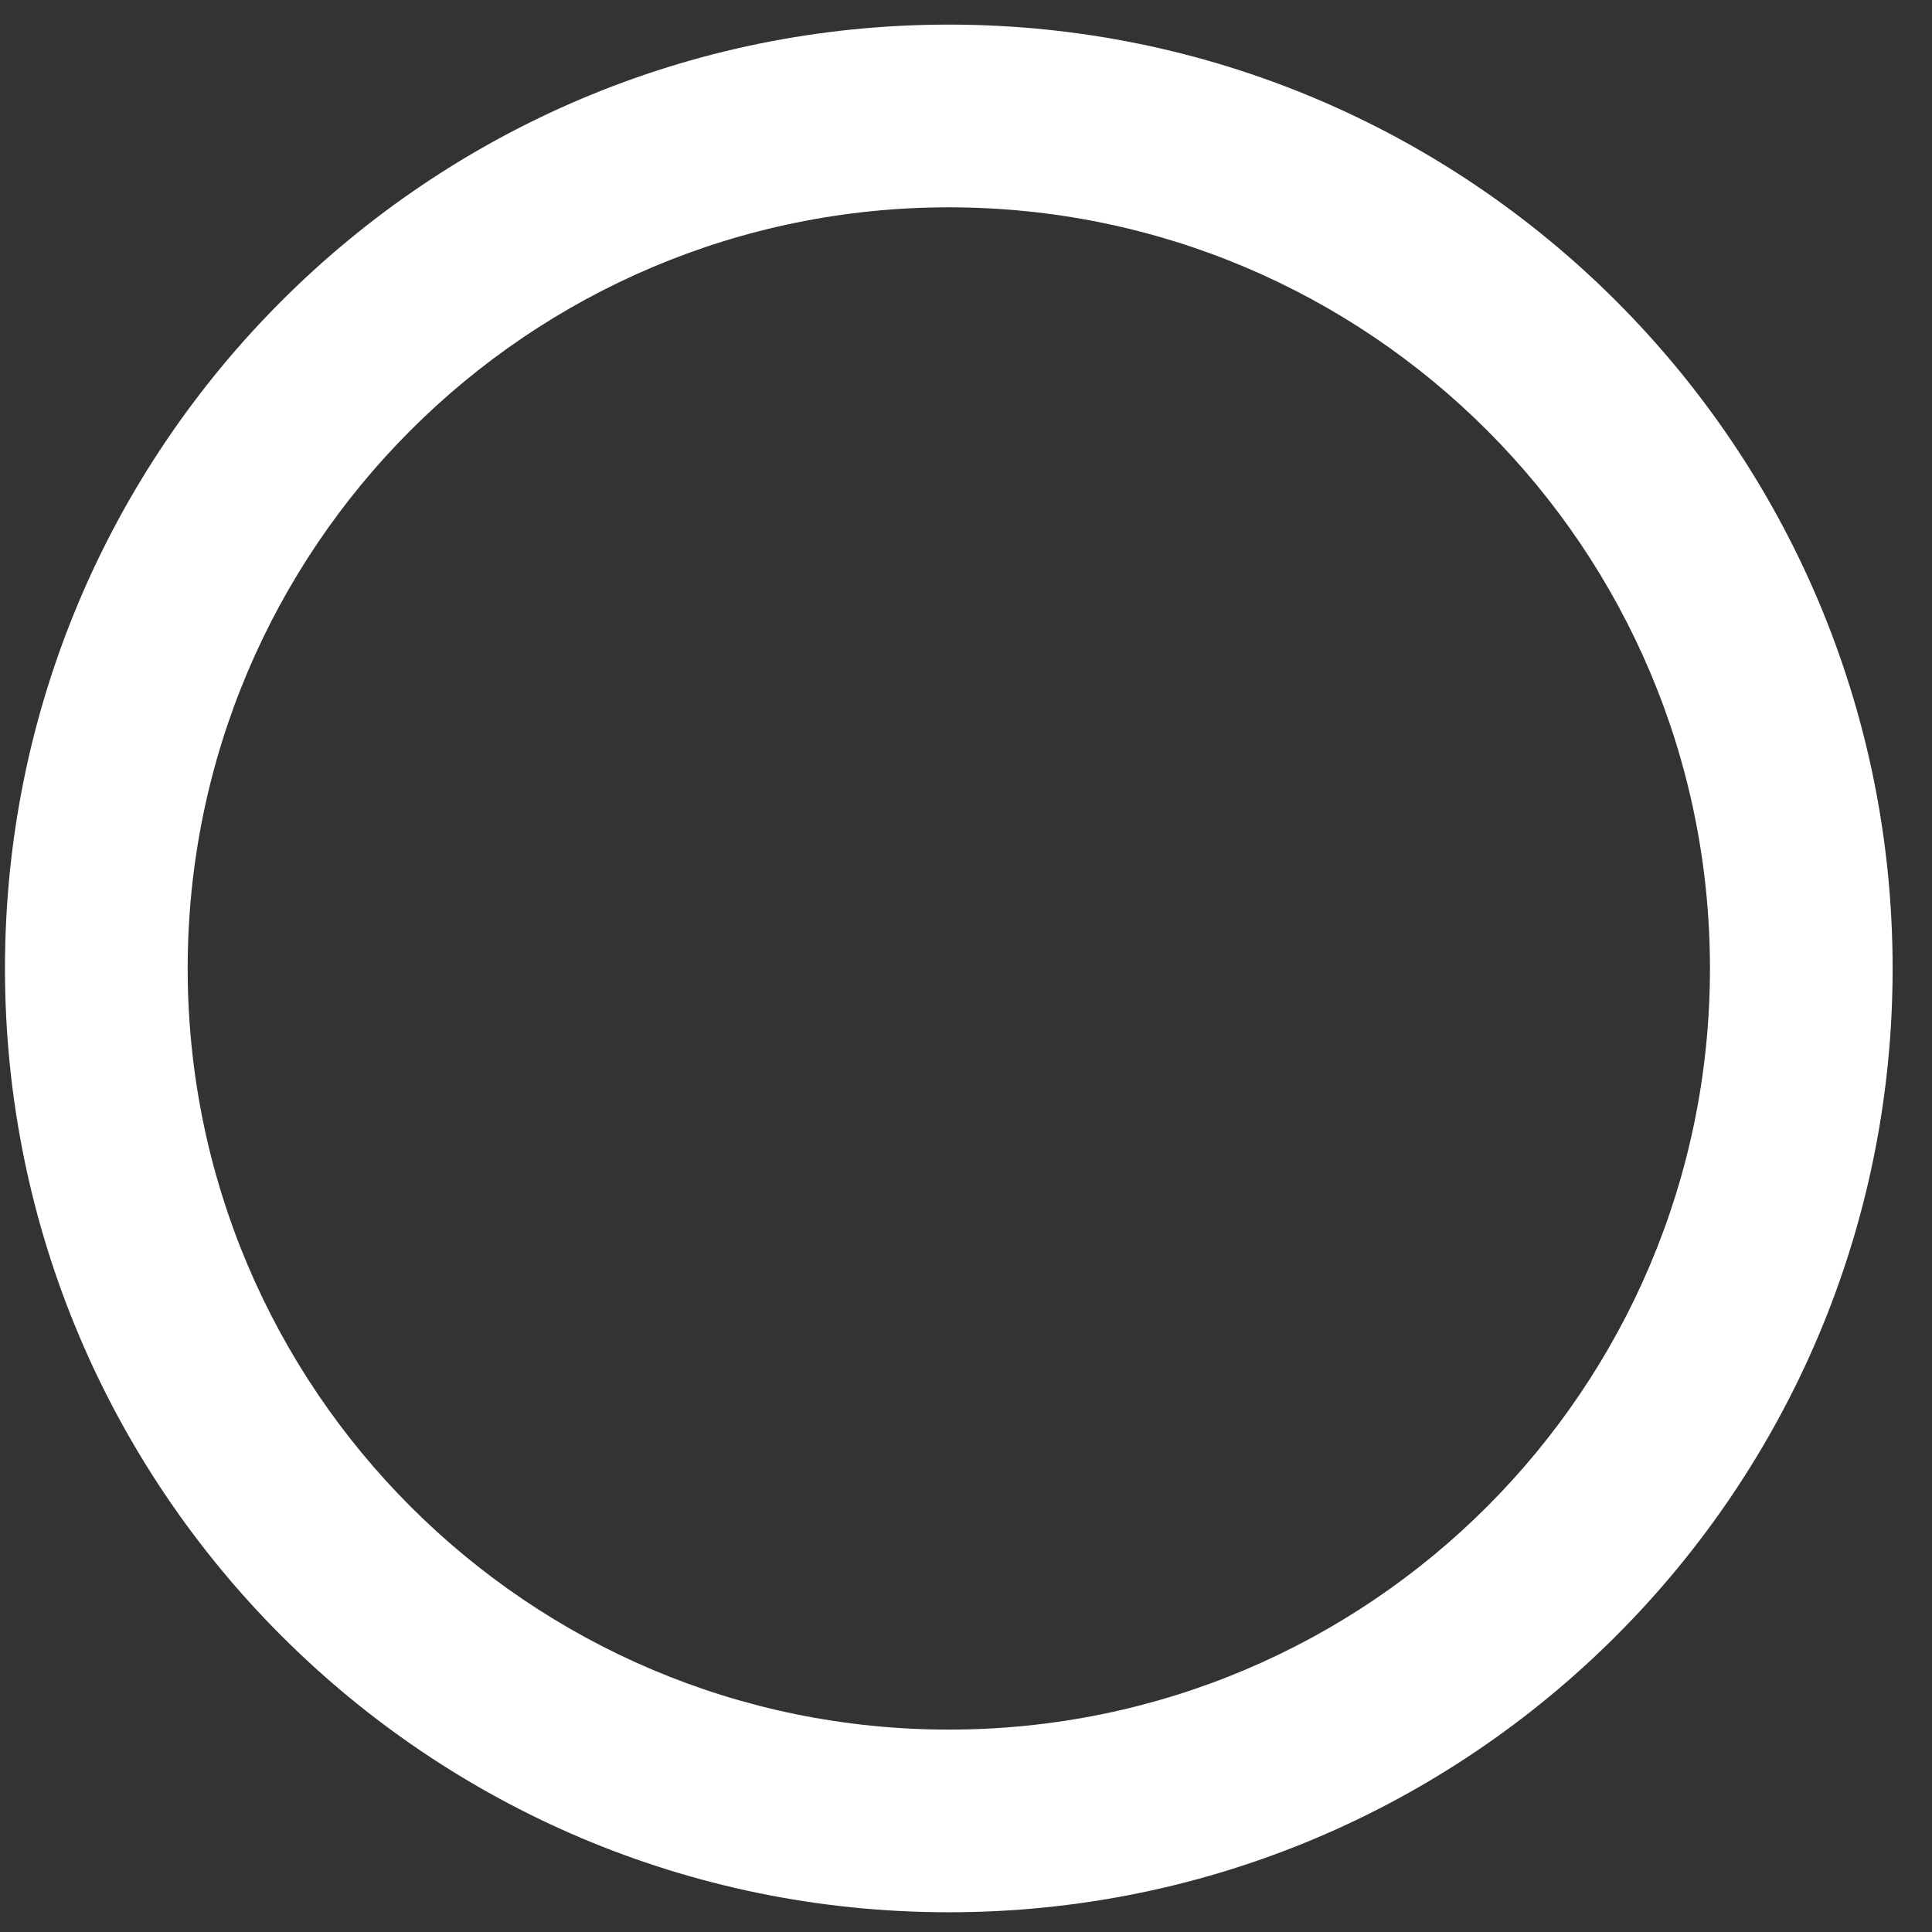 <svg width="42" height="42" viewBox="0 0 42 42" fill="none" xmlns="http://www.w3.org/2000/svg">
<rect x="0" y="0" width="42" height="42" fill="#333333" stroke="none"/>
<path fill-rule="evenodd" clip-rule="evenodd" d="M0.108 21.053C0.108 9.722 9.295 0.535 20.626 0.535C31.957 0.535 41.144 9.722 41.144 21.053C41.144 32.384 31.957 41.571 20.626 41.571C9.295 41.571 0.108 32.384 0.108 21.053ZM4.08 21.053C4.08 30.19 11.489 37.6 20.627 37.6C29.767 37.6 37.173 30.19 37.173 21.053C37.173 11.916 29.764 4.507 20.627 4.507C11.489 4.507 4.08 11.916 4.08 21.053Z" fill="white"/>
</svg>
